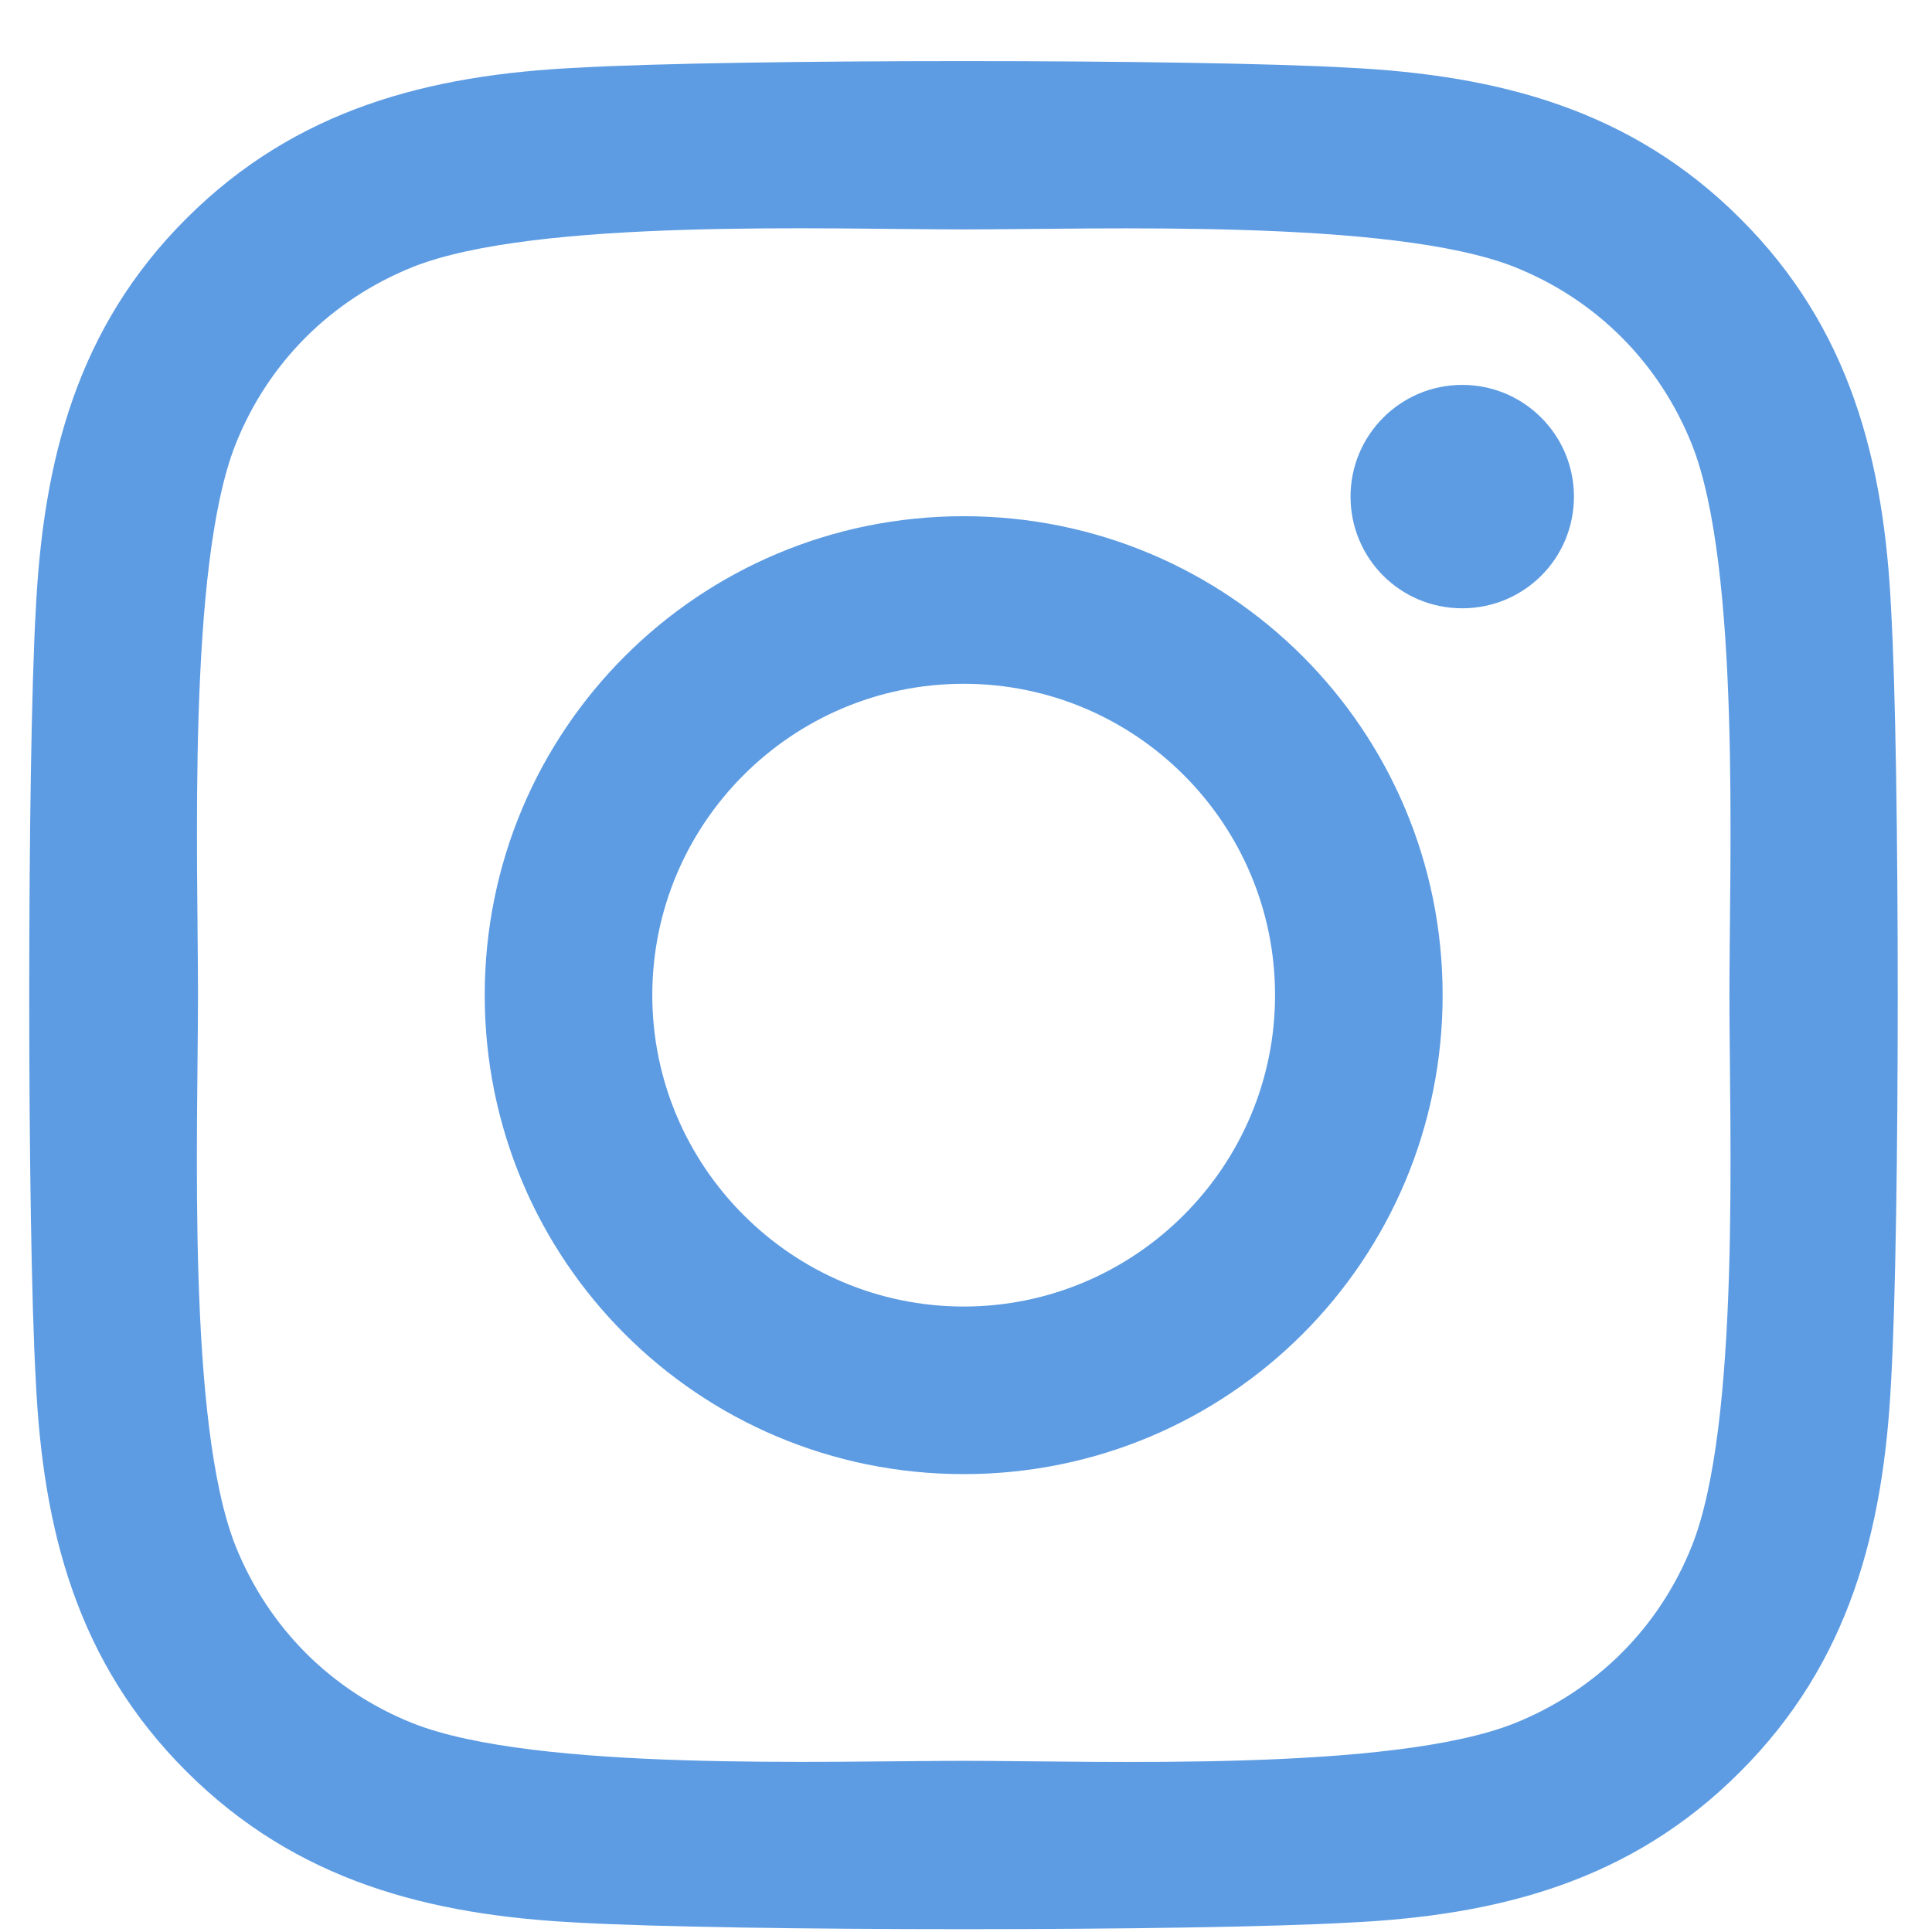 <svg width="27" height="27" viewBox="0 0 27 27" fill="none" xmlns="http://www.w3.org/2000/svg">
<path d="M13.468 7.214C9.763 7.214 6.774 10.202 6.774 13.907C6.774 17.612 9.763 20.601 13.468 20.601C17.173 20.601 20.161 17.612 20.161 13.907C20.161 10.202 17.173 7.214 13.468 7.214ZM13.468 18.259C11.074 18.259 9.116 16.307 9.116 13.907C9.116 11.507 11.068 9.556 13.468 9.556C15.868 9.556 17.819 11.507 17.819 13.907C17.819 16.307 15.862 18.259 13.468 18.259ZM21.996 6.94C21.996 7.808 21.297 8.501 20.435 8.501C19.567 8.501 18.874 7.802 18.874 6.94C18.874 6.078 19.573 5.379 20.435 5.379C21.297 5.379 21.996 6.078 21.996 6.94ZM26.429 8.525C26.33 6.433 25.853 4.581 24.32 3.054C22.794 1.528 20.942 1.051 18.851 0.946C16.695 0.823 10.235 0.823 8.079 0.946C5.994 1.045 4.141 1.522 2.609 3.049C1.077 4.575 0.605 6.427 0.5 8.519C0.378 10.674 0.378 17.134 0.5 19.29C0.599 21.381 1.077 23.234 2.609 24.76C4.141 26.286 5.988 26.764 8.079 26.869C10.235 26.991 16.695 26.991 18.851 26.869C20.942 26.77 22.794 26.292 24.32 24.76C25.847 23.234 26.325 21.381 26.429 19.29C26.552 17.134 26.552 10.68 26.429 8.525ZM23.645 21.603C23.19 22.744 22.311 23.624 21.163 24.084C19.445 24.766 15.367 24.608 13.468 24.608C11.569 24.608 7.485 24.76 5.772 24.084C4.631 23.63 3.751 22.75 3.291 21.603C2.609 19.884 2.767 15.806 2.767 13.907C2.767 12.008 2.615 7.925 3.291 6.212C3.745 5.07 4.625 4.19 5.772 3.73C7.491 3.049 11.569 3.206 13.468 3.206C15.367 3.206 19.451 3.054 21.163 3.73C22.305 4.185 23.185 5.064 23.645 6.212C24.326 7.93 24.169 12.008 24.169 13.907C24.169 15.806 24.326 19.89 23.645 21.603Z" fill="#5D9CE3"/>
</svg>
